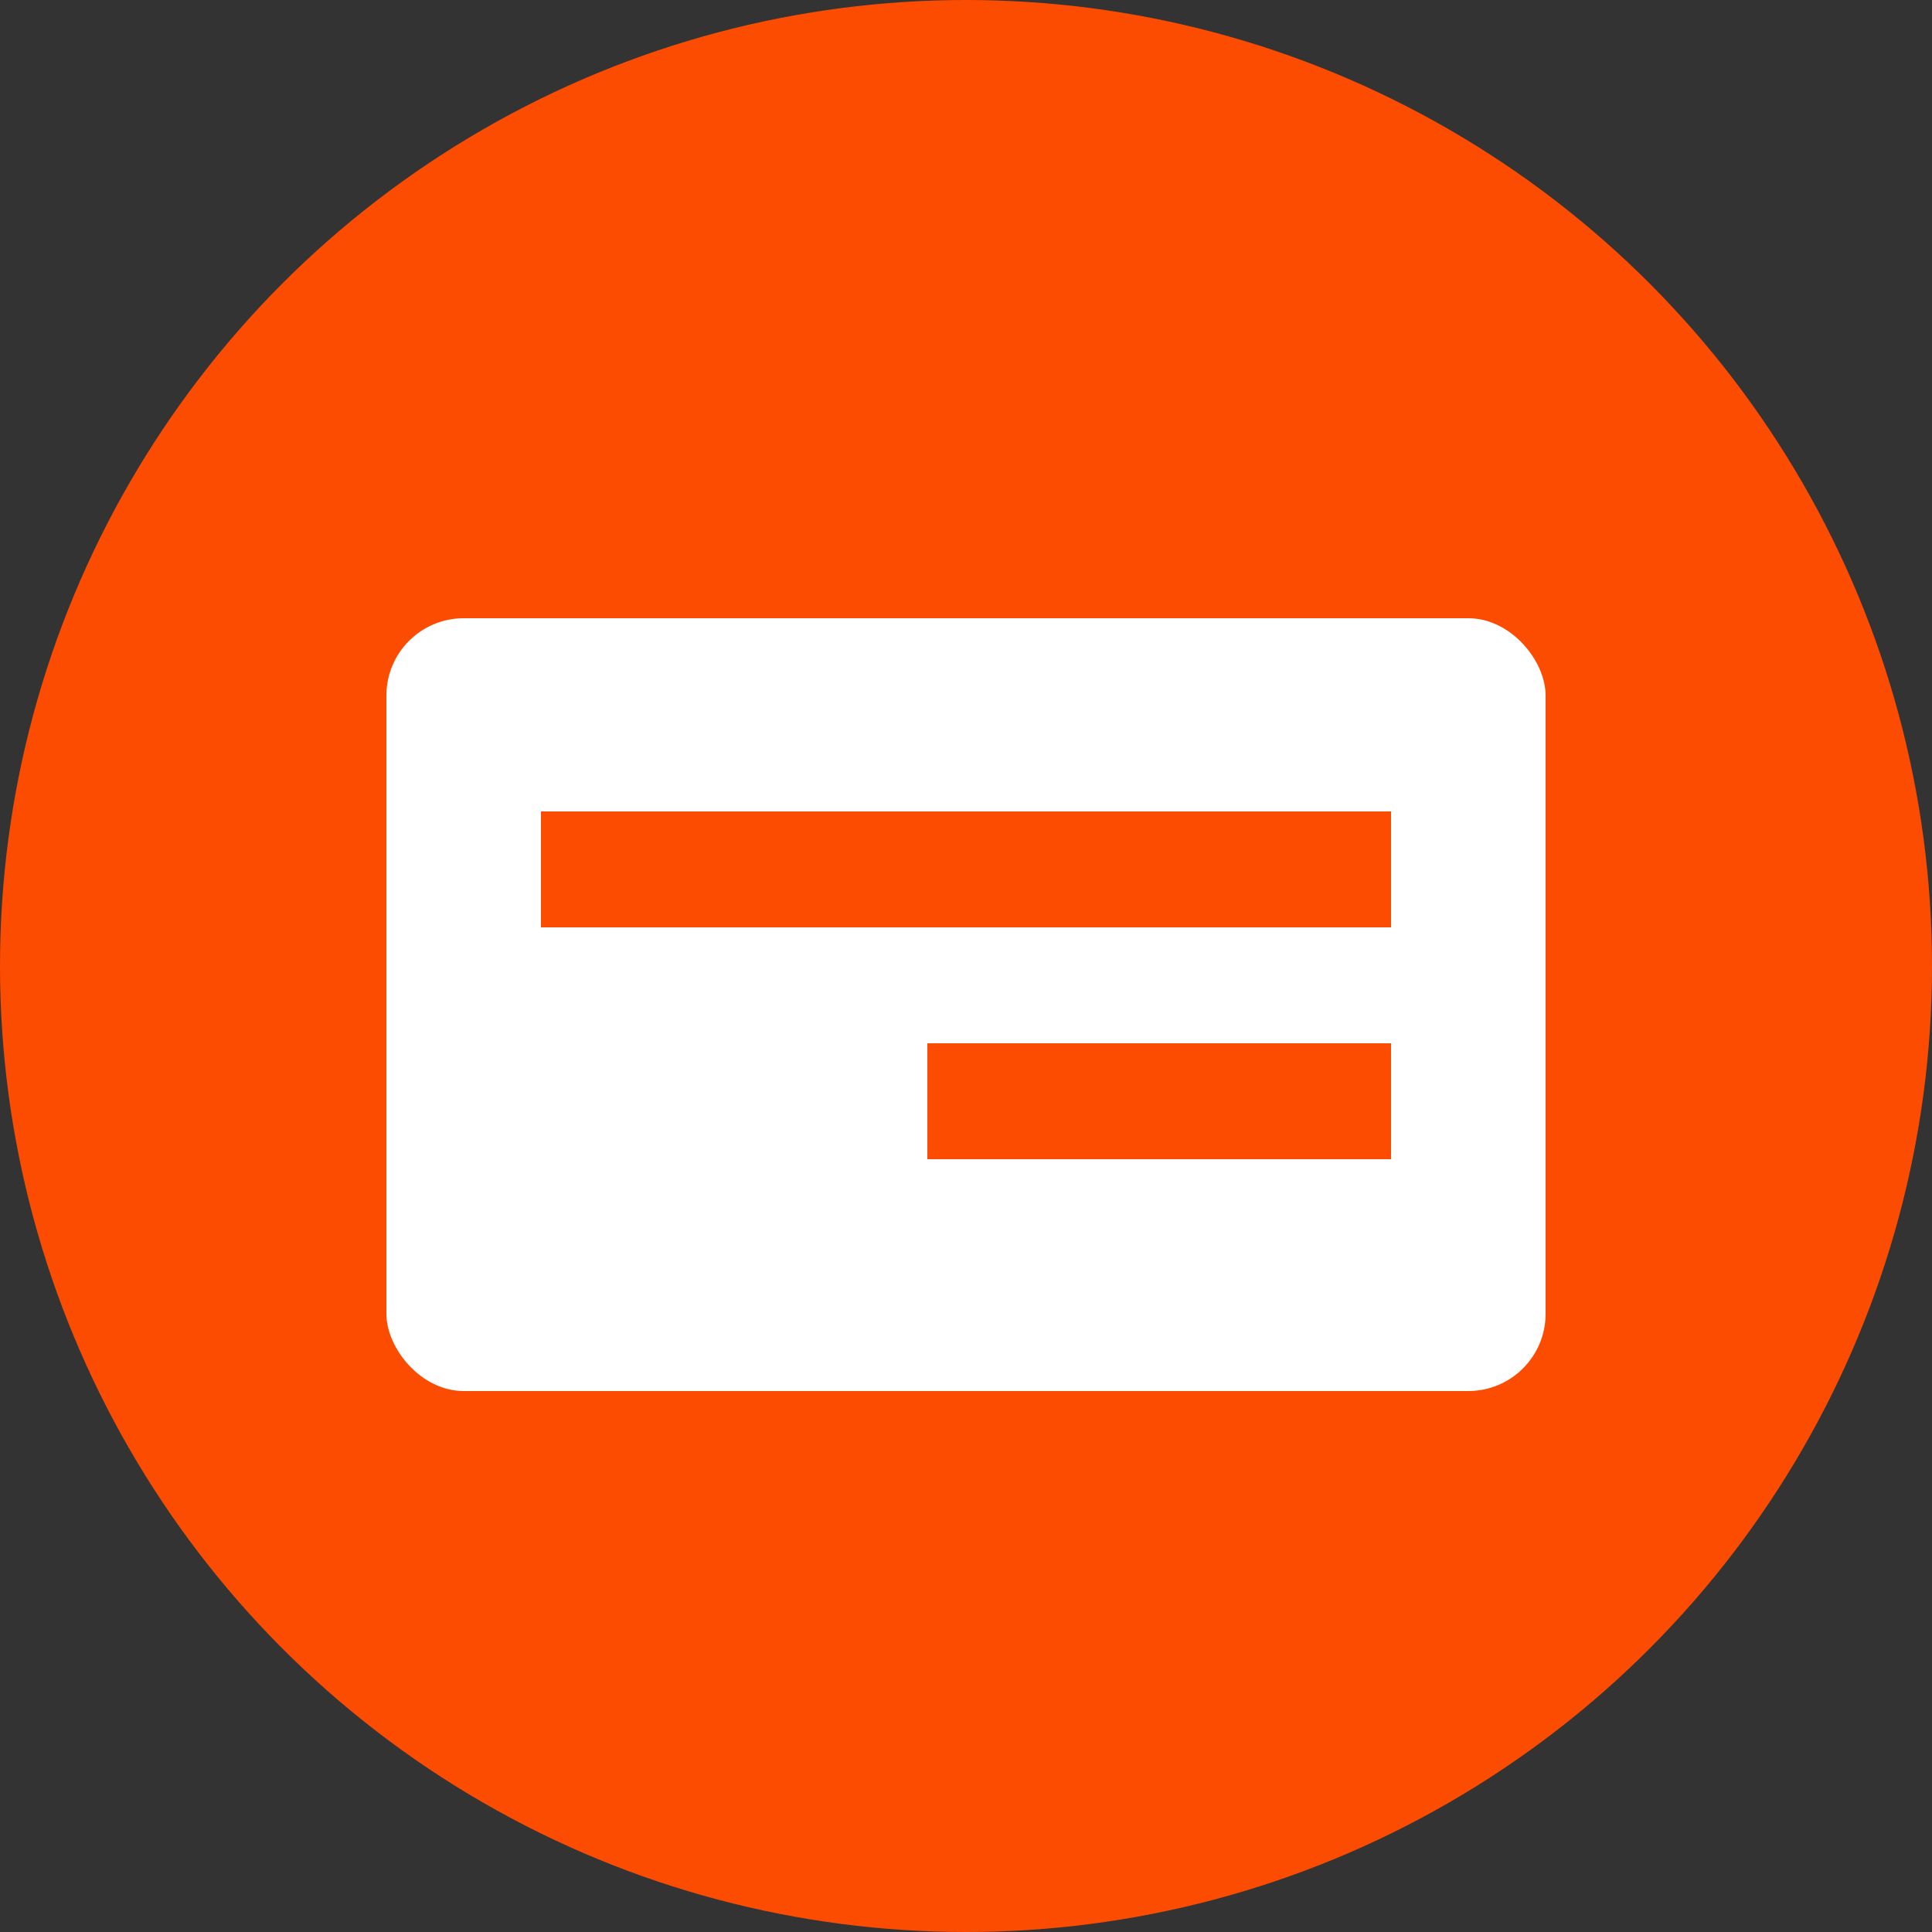 <?xml version="1.0" encoding="UTF-8"?>
<svg width="25px" height="25px" viewBox="0 0 25 25" version="1.1" xmlns="http://www.w3.org/2000/svg" xmlns:xlink="http://www.w3.org/1999/xlink">
    <rect x="0" y="0" width="25" height="25" fill="#333333" stroke="none"/>
    <!-- Generator: Sketch 49.1 (51147) - http://www.bohemiancoding.com/sketch -->
    <title>md/leftnav-account-off</title>
    <desc>Created with Sketch.</desc>
    <defs></defs>
    <g id="md/leftnav-account-off" stroke="none" stroke-width="1" fill="none" fill-rule="evenodd">
        <g id="icon-background-on" fill="#FC4C02">
            <circle id="icon-background" cx="12.5" cy="12.5" r="12.5"></circle>
        </g>
        <g id="account-on" transform="translate(5, 8)">
            <rect id="Rectangle-3" fill="#FFFFFF" x="0" y="0" width="15" height="10" rx="1"></rect>
            <rect id="Rectangle" fill="#FC4C02" x="2" y="2.5" width="11" height="1.5"></rect>
            <rect id="Rectangle" fill="#FC4C02" x="7" y="5.5" width="6" height="1.5"></rect>
        </g>
    </g>
</svg>
